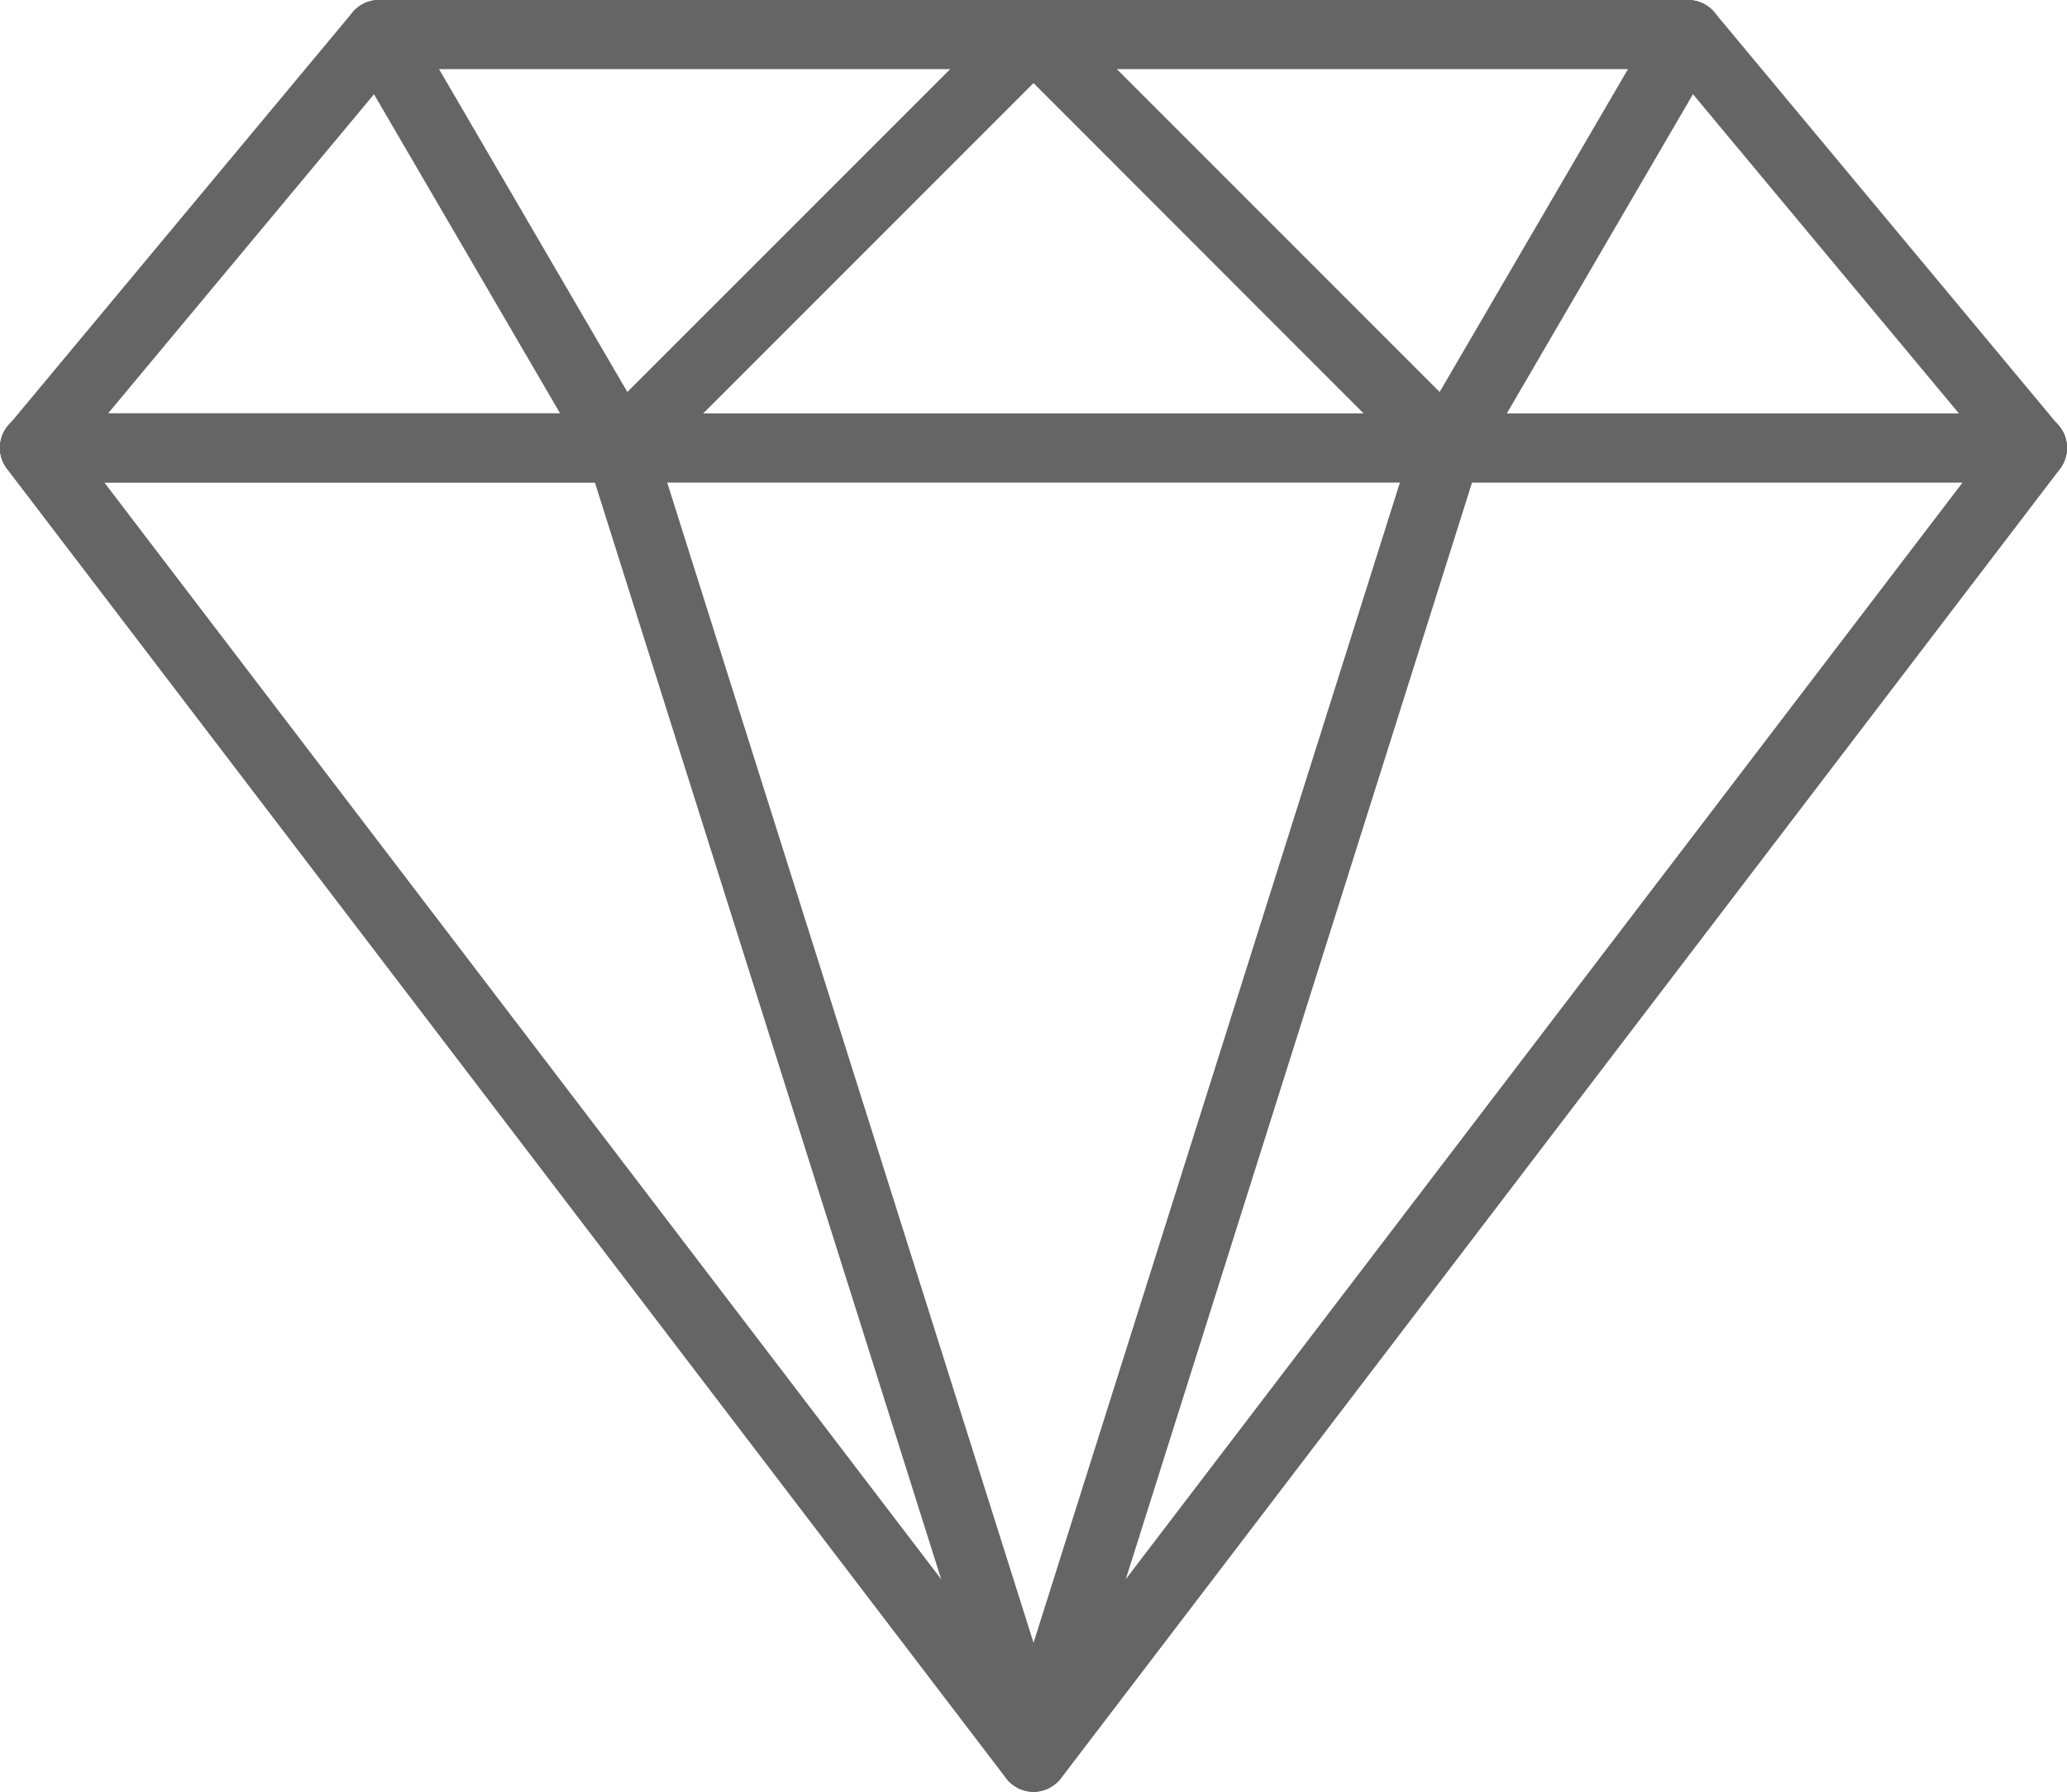 <svg xmlns="http://www.w3.org/2000/svg" viewBox="0 0 512.01 443.73"><defs><style>.cls-1{fill:#656565;}</style></defs><g id="Слой_2" data-name="Слой 2"><g id="Capa_1" data-name="Capa 1"><path class="cls-1" d="M510,105.47,424.69,3.07A8.53,8.53,0,0,0,418.14,0H93.87a8.53,8.53,0,0,0-6.55,3.06L2,105.47a8.54,8.54,0,0,0,6.56,14H503.47a8.54,8.54,0,0,0,6.56-14ZM26.76,102.4,97.87,17.07H414.14l71.1,85.33Z"/><path class="cls-1" d="M263.9,5.26A8.53,8.53,0,0,0,256,0H93.88a8.53,8.53,0,0,0-7.37,12.83l59.73,102.4a8.55,8.55,0,0,0,6.27,4.17,10.32,10.32,0,0,0,1.1.07,8.56,8.56,0,0,0,6-2.5l102.4-102.4A8.55,8.55,0,0,0,263.9,5.26ZM155.4,97.08l-46.67-80H235.41Z"/><path class="cls-1" d="M511.11,107.14a8.52,8.52,0,0,0-7.65-4.75H8.53A8.53,8.53,0,0,0,1.75,116.1L249.22,440.37a8.51,8.51,0,0,0,13.55,0L510.24,116.1A8.55,8.55,0,0,0,511.11,107.14ZM256,421.14,25.78,119.47H486.23Z"/><path class="cls-1" d="M264.15,432.62,161.75,108.36a8.55,8.55,0,0,0-8.14-6H8.54A8.53,8.53,0,0,0,1.76,116.1L249.23,440.37a8.49,8.49,0,0,0,6.78,3.36,8.28,8.28,0,0,0,3.93-1A8.54,8.54,0,0,0,264.15,432.62ZM25.78,119.47H147.35L233.16,391.2Z"/><path class="cls-1" d="M425.54,4.28A8.53,8.53,0,0,0,418.14,0H256a8.53,8.53,0,0,0-6,14.57L352.37,117a8.53,8.53,0,0,0,6,2.5,10.32,10.32,0,0,0,1.1-.07,8.52,8.52,0,0,0,6.27-4.17l59.73-102.4A8.54,8.54,0,0,0,425.54,4.28Zm-68.93,92.8-80-80H403.28Z"/><path class="cls-1" d="M511.13,107.16a8.54,8.54,0,0,0-7.65-4.75H358.41a8.53,8.53,0,0,0-8.14,6L247.87,432.64a8.55,8.55,0,0,0,4.21,10.14,8.46,8.46,0,0,0,3.92,1,8.58,8.58,0,0,0,6.79-3.34L510.26,116.12A8.55,8.55,0,0,0,511.13,107.16Zm-232.28,284,85.81-271.73H486.23Z"/></g></g></svg>